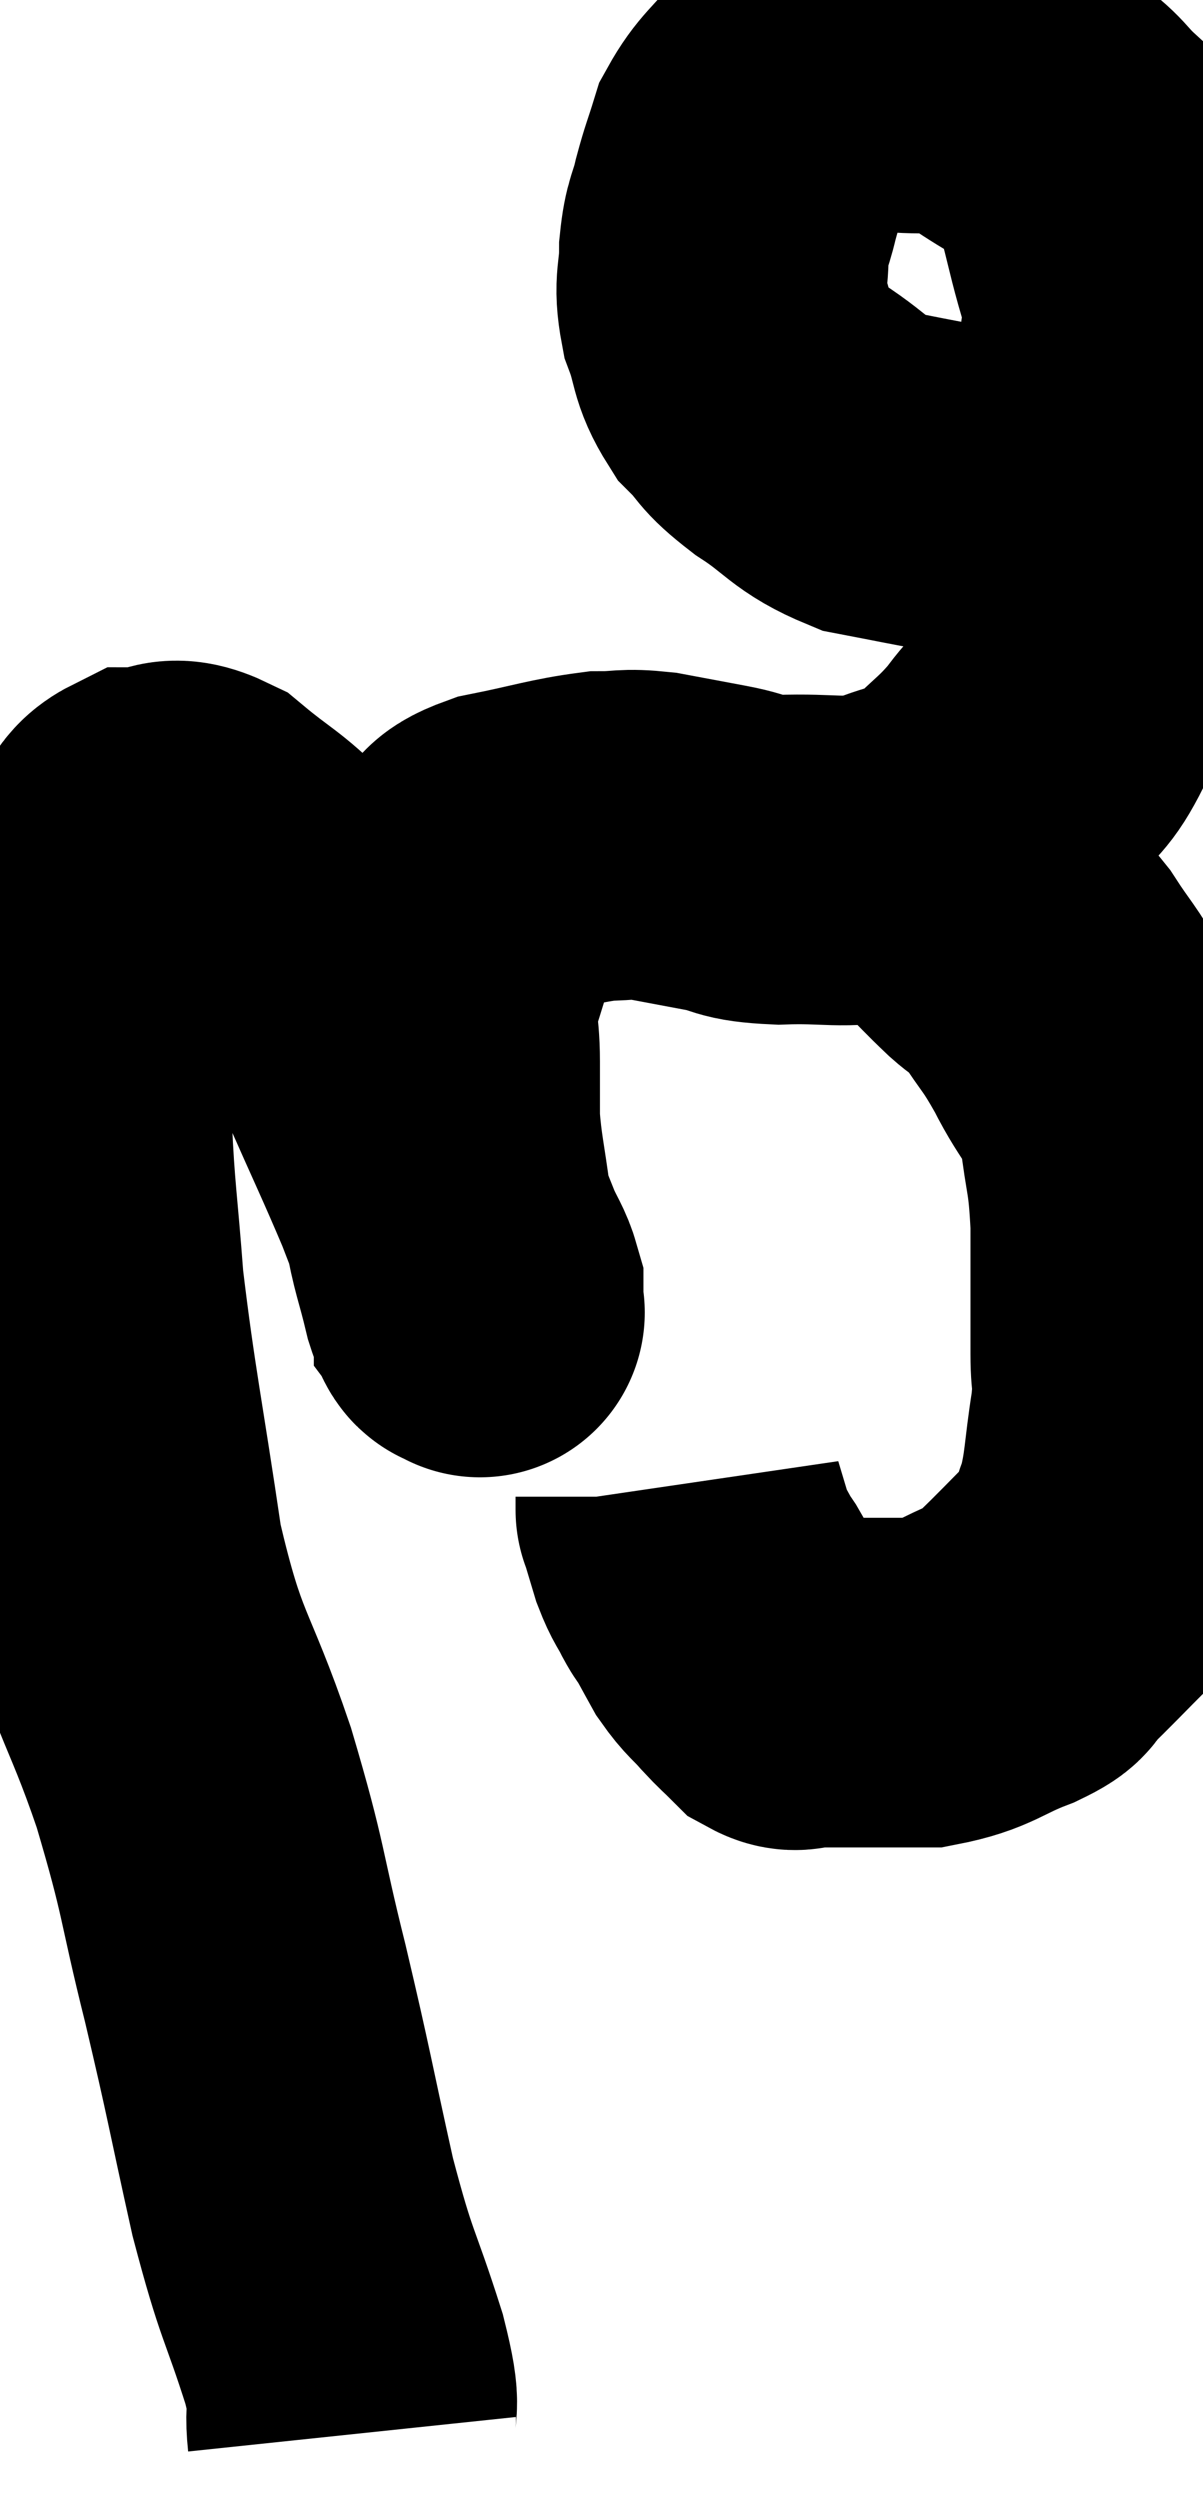 <svg xmlns="http://www.w3.org/2000/svg" viewBox="7.5 9.1 18.247 37.92" width="18.247" height="37.92"><path d="M 12.84 46.02 C 12.78 45.45, 12.945 45.78, 12.72 44.88 C 12.33 43.65, 12.315 43.845, 11.94 42.42 C 11.58 40.8, 11.595 40.77, 11.22 39.18 C 10.83 37.62, 10.92 37.68, 10.44 36.06 C 9.87 34.38, 9.735 34.56, 9.3 32.7 C 9 30.66, 8.895 30.24, 8.7 28.62 C 8.61 27.42, 8.565 27.24, 8.52 26.22 C 8.52 25.38, 8.475 25.23, 8.52 24.54 C 8.61 24, 8.505 24.015, 8.7 23.46 C 9 22.89, 9.045 22.755, 9.3 22.32 C 9.51 22.02, 9.42 21.87, 9.72 21.72 C 10.11 21.72, 10.035 21.495, 10.5 21.72 C 11.04 22.17, 11.1 22.14, 11.58 22.62 C 12 23.13, 12.015 23.04, 12.42 23.64 C 12.81 24.33, 12.78 24.165, 13.2 25.02 C 13.65 26.04, 13.77 26.28, 14.1 27.06 C 14.31 27.6, 14.355 27.735, 14.52 28.14 C 14.64 28.41, 14.7 28.47, 14.76 28.68 C 14.76 28.83, 14.76 28.905, 14.76 28.98 C 14.76 28.98, 14.76 28.98, 14.76 28.98 C 14.76 28.98, 14.805 29.04, 14.76 28.98 C 14.67 28.86, 14.7 29.115, 14.58 28.74 C 14.43 28.11, 14.4 28.14, 14.28 27.48 C 14.19 26.79, 14.145 26.67, 14.1 26.1 C 14.1 25.65, 14.1 25.695, 14.1 25.2 C 14.1 24.66, 14.01 24.675, 14.1 24.12 C 14.28 23.55, 14.325 23.385, 14.46 22.98 C 14.55 22.74, 14.475 22.725, 14.64 22.5 C 14.88 22.29, 14.625 22.26, 15.12 22.08 C 15.87 21.93, 16.05 21.855, 16.62 21.78 C 17.01 21.78, 16.965 21.735, 17.4 21.78 C 17.88 21.87, 17.88 21.87, 18.36 21.96 C 18.84 22.05, 18.675 22.11, 19.32 22.14 C 20.13 22.11, 20.25 22.215, 20.94 22.08 C 21.51 21.84, 21.585 21.93, 22.08 21.6 C 22.5 21.18, 22.56 21.18, 22.92 20.76 C 23.22 20.34, 23.25 20.46, 23.52 19.92 C 23.76 19.26, 23.745 19.47, 24 18.6 C 24.27 17.52, 24.405 17.43, 24.54 16.44 C 24.54 15.54, 24.54 15.405, 24.54 14.64 C 24.54 14.01, 24.69 14.175, 24.54 13.38 C 24.24 12.42, 24.27 12.105, 23.94 11.46 C 23.58 11.13, 23.685 11.13, 23.22 10.8 C 22.65 10.47, 22.515 10.305, 22.08 10.14 C 21.78 10.14, 21.9 10.14, 21.48 10.14 C 20.94 10.14, 20.88 10.05, 20.4 10.14 C 19.98 10.32, 19.935 10.2, 19.56 10.5 C 19.23 10.92, 19.125 10.935, 18.9 11.34 C 18.78 11.73, 18.765 11.73, 18.66 12.12 C 18.57 12.51, 18.525 12.465, 18.48 12.9 C 18.48 13.38, 18.39 13.38, 18.48 13.86 C 18.66 14.34, 18.585 14.415, 18.84 14.82 C 19.17 15.15, 19.035 15.12, 19.5 15.48 C 20.1 15.87, 20.085 16.005, 20.7 16.26 C 21.33 16.38, 21.375 16.395, 21.96 16.5 C 22.5 16.59, 22.665 16.635, 23.04 16.68 C 23.25 16.68, 23.31 16.68, 23.46 16.68 C 23.55 16.68, 23.55 16.68, 23.64 16.68 C 23.73 16.68, 23.745 16.68, 23.82 16.68 C 23.88 16.68, 23.865 16.68, 23.94 16.68 C 24.03 16.68, 24.045 16.68, 24.12 16.68 C 24.18 16.68, 24.21 16.68, 24.24 16.68 C 24.24 16.68, 24.24 16.68, 24.24 16.68 C 24.24 16.68, 24.24 16.68, 24.24 16.68 L 24.24 16.68" fill="none" stroke="black" stroke-width="5"></path><path d="M 22.02 22.62 C 22.35 22.95, 22.38 22.995, 22.68 23.28 C 22.95 23.52, 22.92 23.385, 23.22 23.76 C 23.55 24.27, 23.55 24.195, 23.88 24.78 C 24.21 25.44, 24.33 25.38, 24.54 26.1 C 24.63 26.88, 24.675 26.775, 24.72 27.66 C 24.72 28.65, 24.72 28.92, 24.72 29.64 C 24.72 30.09, 24.78 29.94, 24.72 30.54 C 24.6 31.29, 24.63 31.455, 24.48 32.04 C 24.3 32.46, 24.45 32.43, 24.12 32.88 C 23.64 33.36, 23.49 33.525, 23.16 33.84 C 22.98 33.99, 23.205 33.945, 22.8 34.14 C 22.17 34.38, 22.155 34.5, 21.54 34.62 C 20.94 34.62, 20.79 34.62, 20.34 34.62 C 20.04 34.62, 19.965 34.62, 19.74 34.62 C 19.59 34.62, 19.605 34.71, 19.44 34.62 C 19.26 34.44, 19.275 34.47, 19.08 34.26 C 18.87 34.02, 18.84 34.035, 18.66 33.78 C 18.51 33.51, 18.465 33.42, 18.36 33.24 C 18.3 33.15, 18.33 33.225, 18.24 33.06 C 18.12 32.82, 18.105 32.85, 18 32.58 C 17.91 32.28, 17.865 32.13, 17.82 31.98 C 17.82 31.98, 17.82 31.98, 17.82 31.98 C 17.82 31.98, 17.82 31.98, 17.82 31.98 C 17.82 31.98, 17.82 32.025, 17.82 31.98 L 17.82 31.8" fill="none" stroke="black" stroke-width="5"></path></svg>